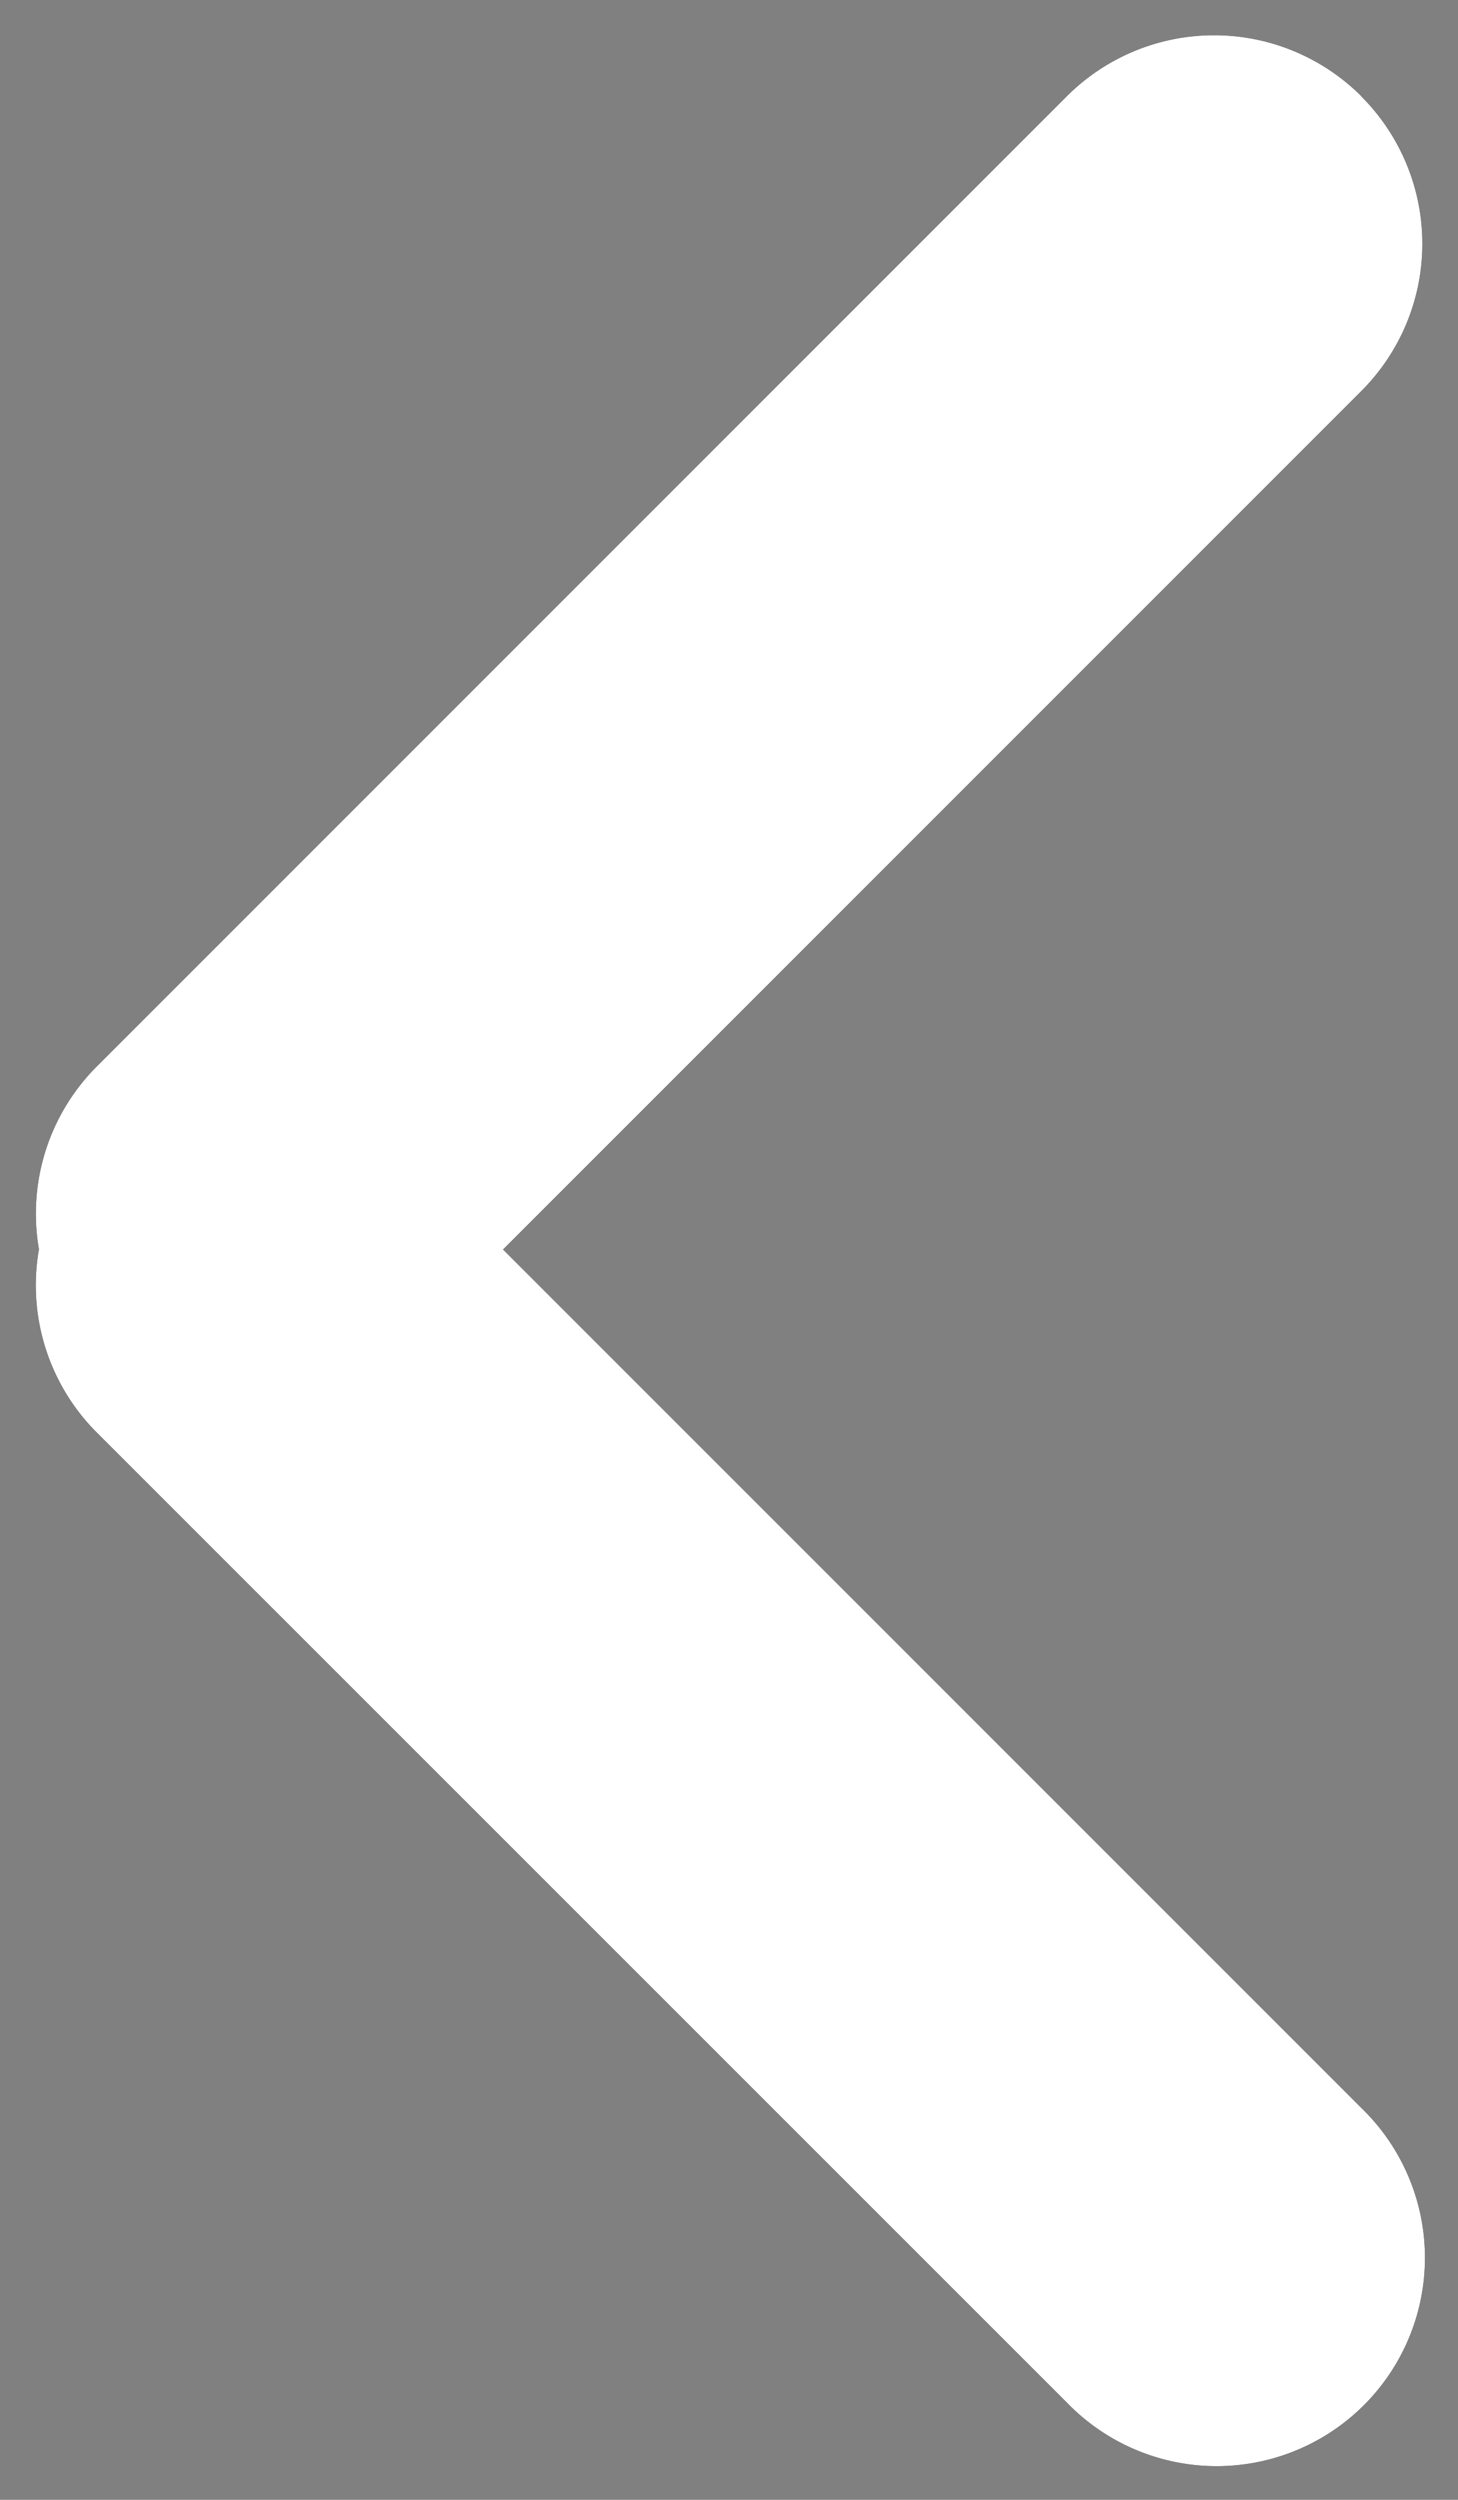 <svg xmlns="http://www.w3.org/2000/svg" width="7" height="12" viewBox="0 0 7 12"><rect x="0" y="0" width="7" height="12" fill="#808080" stroke="none"/><g><g><path d="M6.536.463a1 1 0 0 1 0 1.414L2.415 5.998l4.121 4.121a1 1 0 1 1-1.414 1.414L.465 6.877a1 1 0 0 1-.278-.88 1 1 0 0 1 .278-.878L5.122.462a1 1 0 0 1 1.414 0z"/><path fill="#fff" d="M6.536.463a1 1 0 0 1 0 1.414L2.415 5.998l4.121 4.121a1 1 0 1 1-1.414 1.414L.465 6.877a1 1 0 0 1-.278-.88 1 1 0 0 1 .278-.878L5.122.462a1 1 0 0 1 1.414 0z"/></g></g></svg>